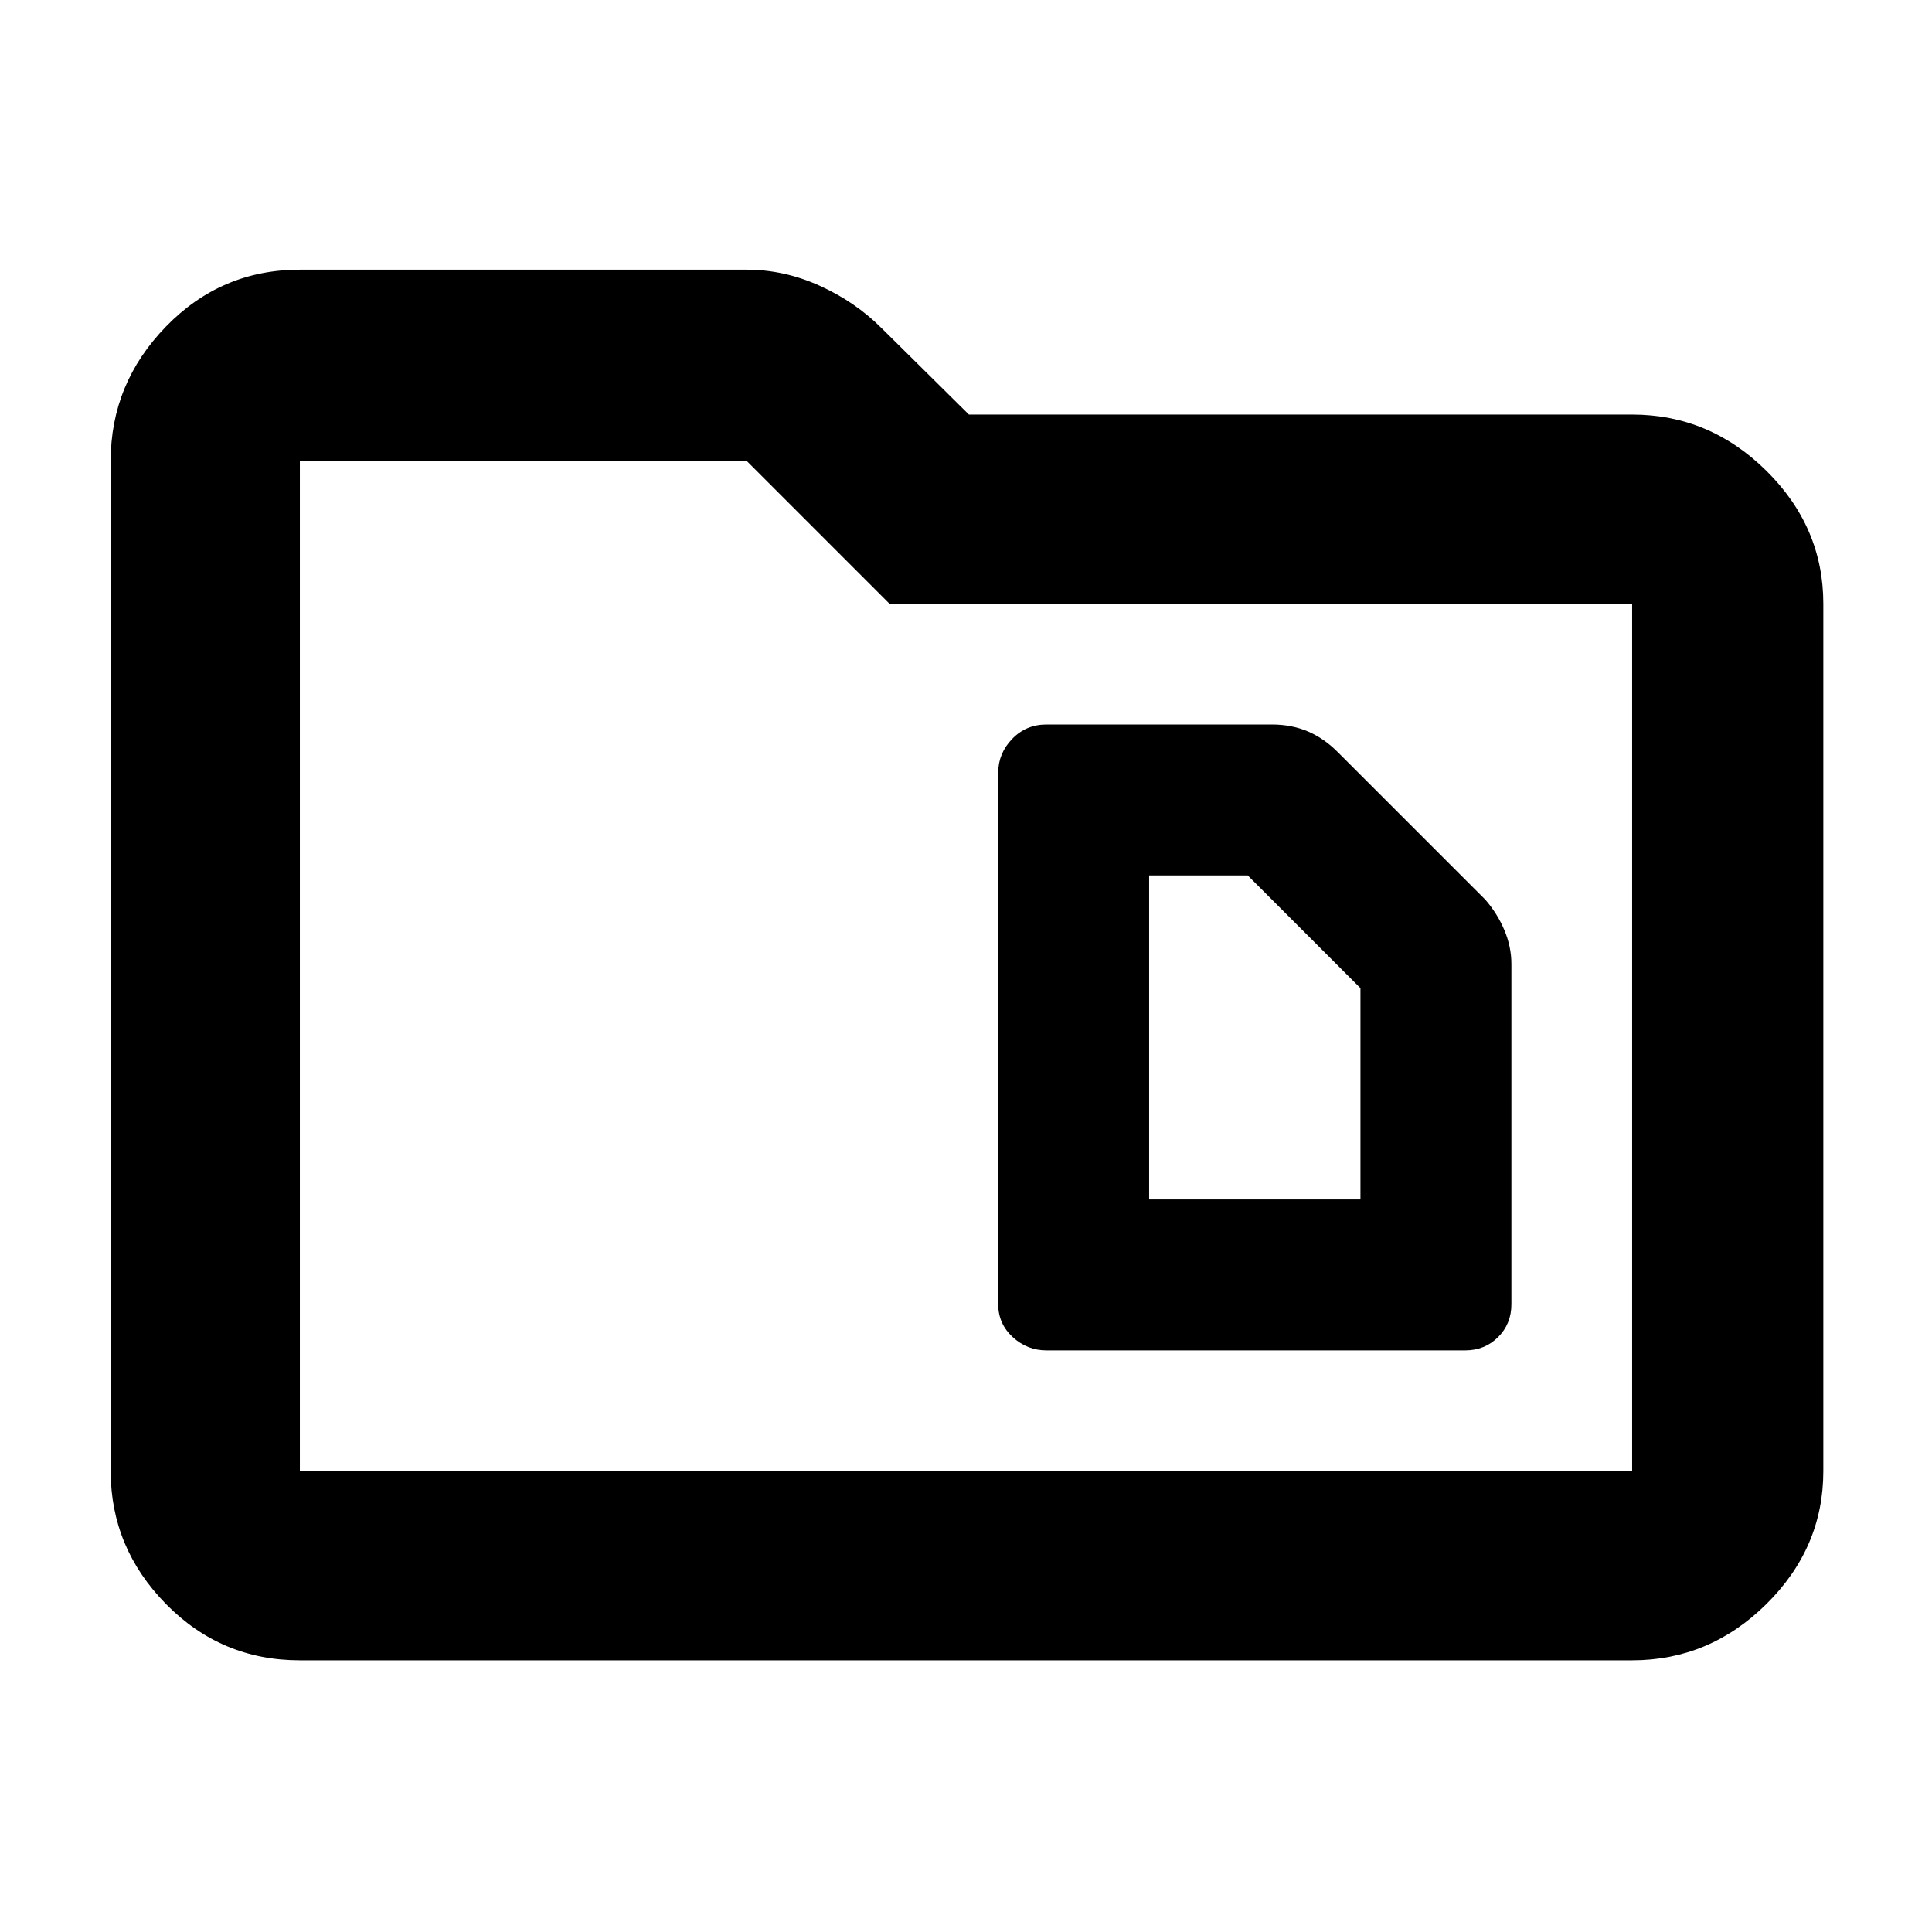 <svg xmlns="http://www.w3.org/2000/svg" height="48" viewBox="0 -960 960 960" width="48"><path d="M149-135q-39.05 0-66.53-27.98Q55-190.95 55-229v-502q0-38.46 27.47-66.73Q109.95-826 149-826h222q18.69 0 36.34 8 17.66 8 30.75 21.09L481.45-754H811q38.46 0 66.73 27.97Q906-698.05 906-660v431q0 38.05-28.27 66.02Q849.46-135 811-135H149Zm0-94h662v-431H442l-71-71H149v502Zm0 0v-502 502Zm422-135v-161h49l56 56v105H571Zm-51 75h208q9.77 0 16.39-6.59 6.61-6.58 6.61-16.32V-481q0-8.57-3.5-16.85-3.5-8.29-9.5-15.15l-73-73q-6.86-7-14.99-10.5-8.14-3.5-18.01-3.5H520q-10.2 0-17.1 7.2-6.9 7.2-6.9 16.8v264q0 9.77 7.2 16.39Q510.4-289 520-289Z"/></svg>